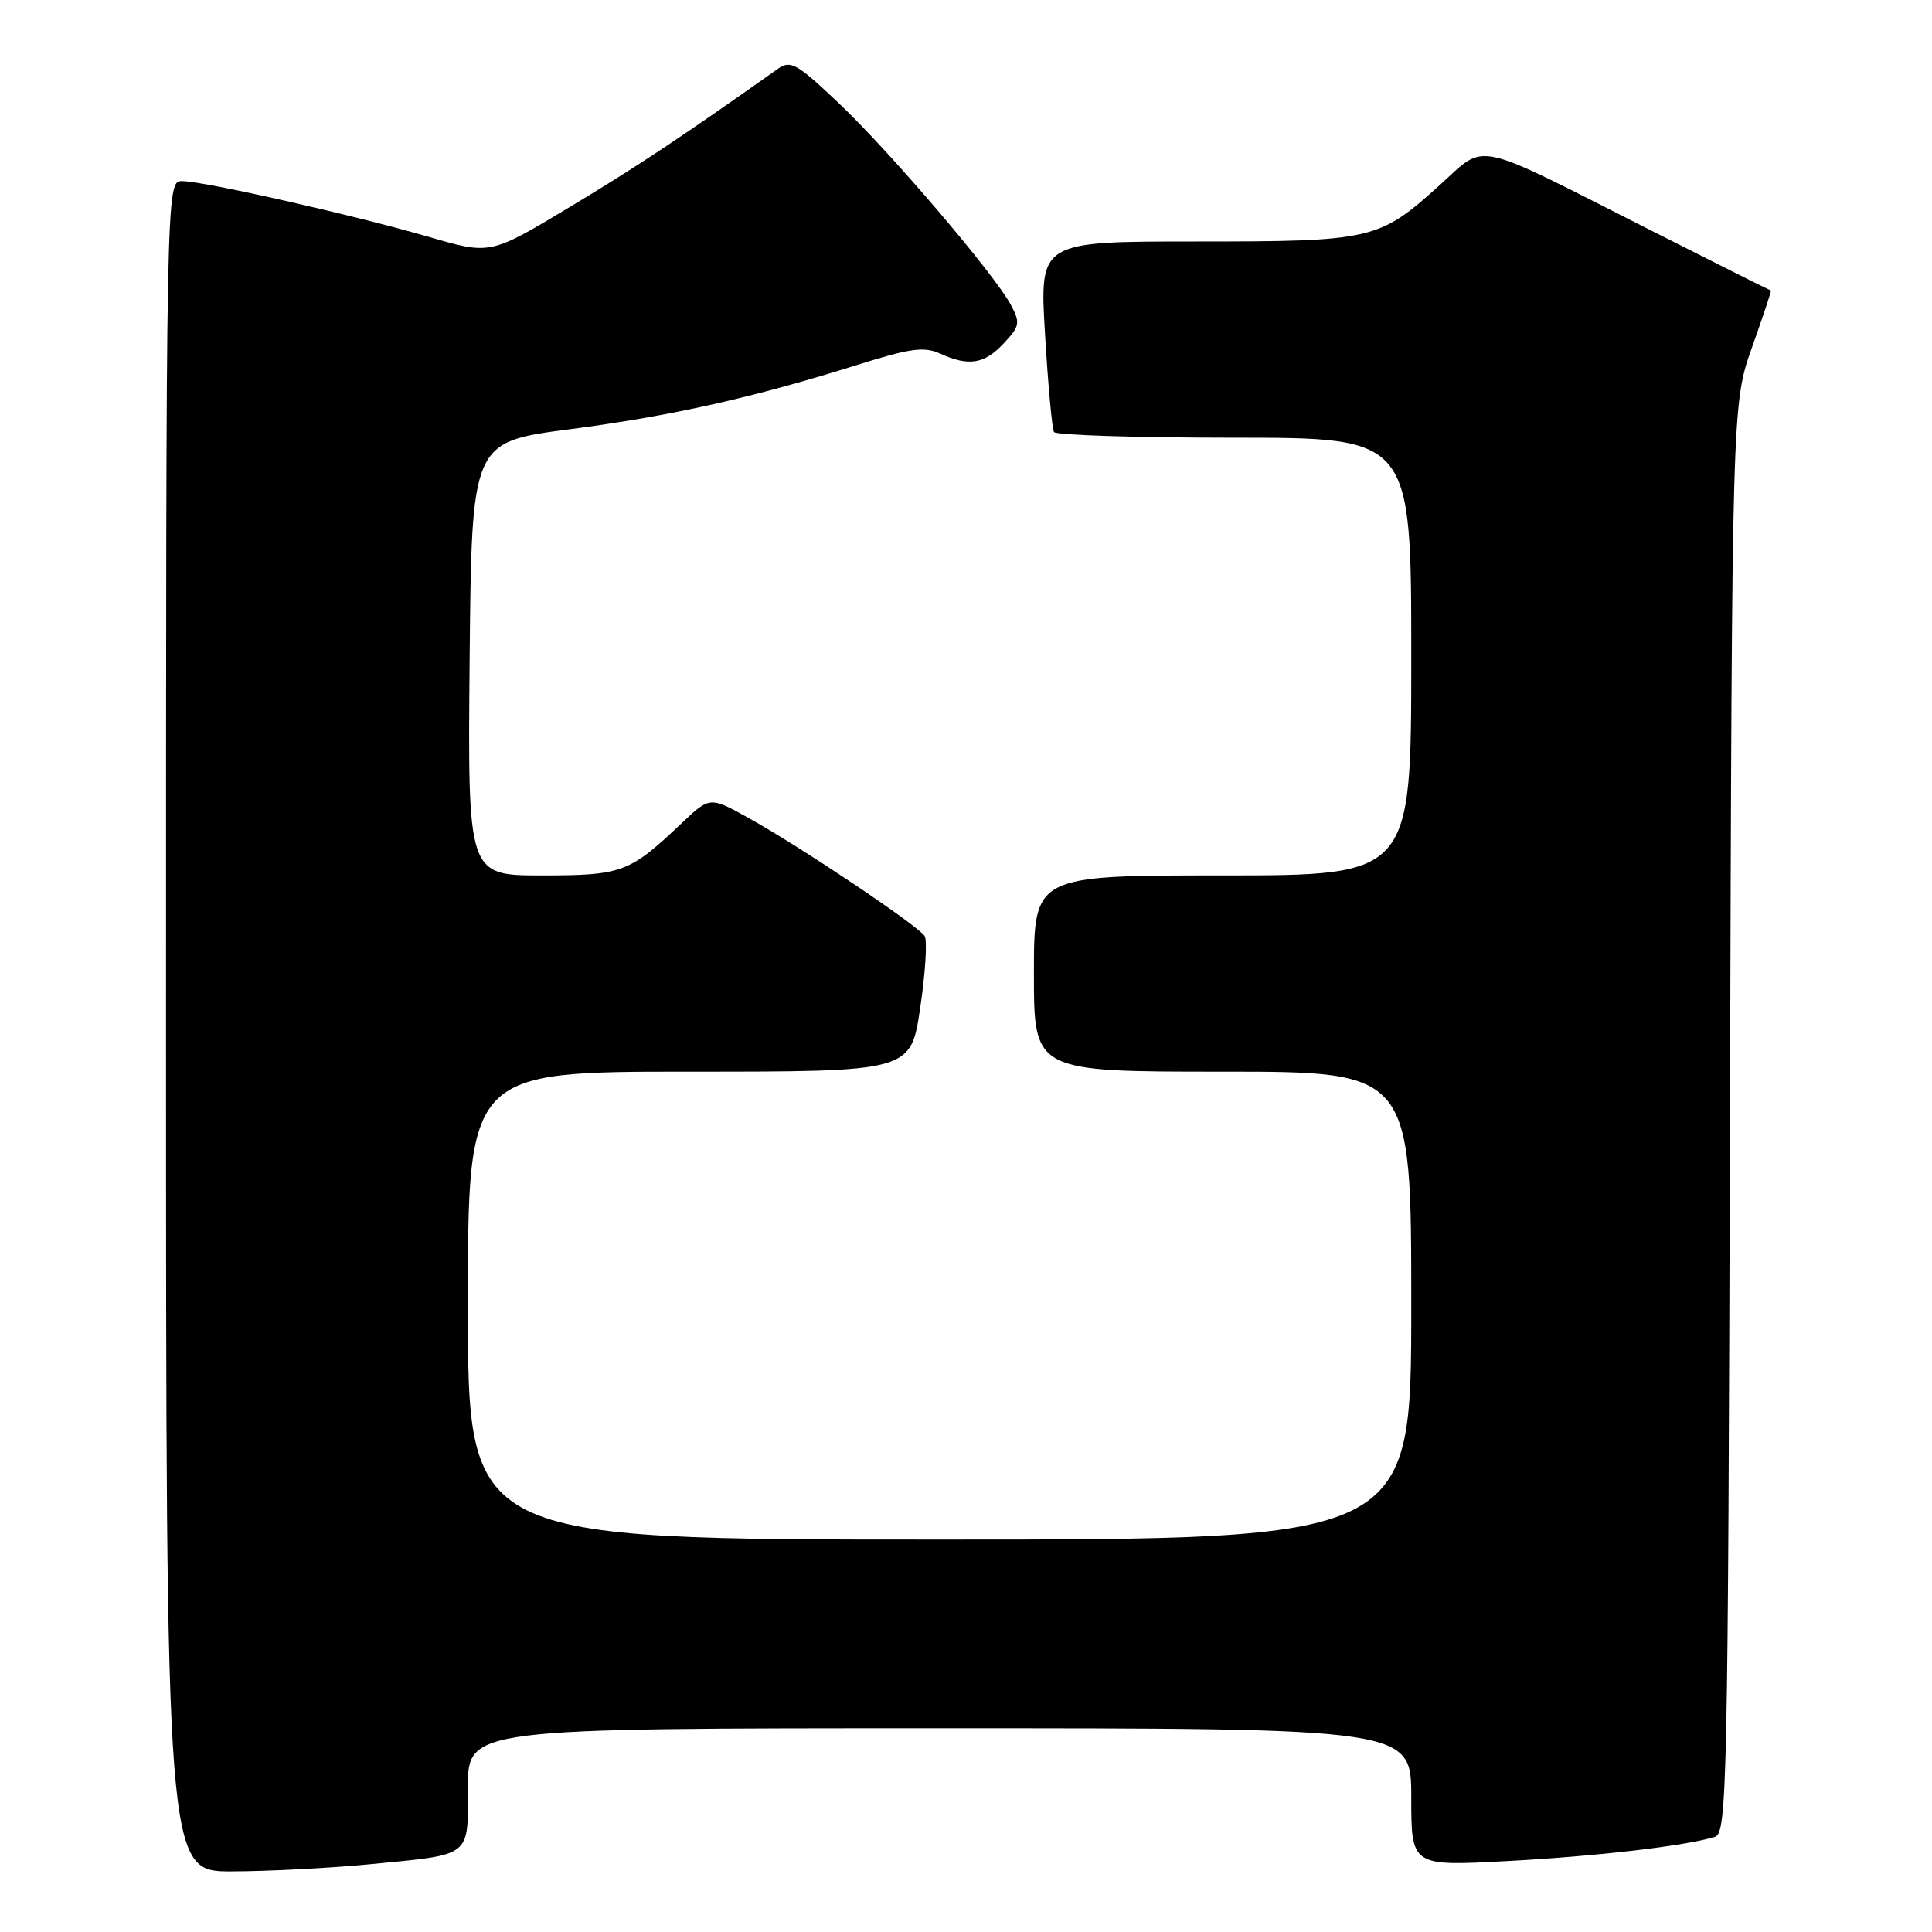 <?xml version="1.0" encoding="UTF-8" standalone="no"?>
<!DOCTYPE svg PUBLIC "-//W3C//DTD SVG 1.1//EN" "http://www.w3.org/Graphics/SVG/1.1/DTD/svg11.dtd" >
<svg xmlns="http://www.w3.org/2000/svg" xmlns:xlink="http://www.w3.org/1999/xlink" version="1.1" viewBox="0 0 256 256">
 <g >
 <path fill="currentColor"
d=" M 49.05 247.02 C 62.64 245.70 62.00 246.19 62.00 236.89 C 62.00 229.00 62.00 229.00 124.50 229.00 C 187.00 229.00 187.00 229.00 187.00 238.15 C 187.00 247.29 187.00 247.29 199.75 246.60 C 211.67 245.96 223.24 244.61 227.23 243.40 C 228.84 242.91 228.97 236.85 229.23 148.19 C 229.50 53.50 229.50 53.50 232.16 46.00 C 233.62 41.88 234.75 38.50 234.66 38.50 C 234.57 38.50 227.30 34.85 218.50 30.40 C 194.81 18.40 197.04 18.87 190.77 24.53 C 182.70 31.81 181.90 32.00 158.40 32.00 C 137.74 32.00 137.74 32.00 138.47 44.25 C 138.87 50.99 139.41 56.84 139.66 57.25 C 139.91 57.66 150.67 58.00 163.56 58.00 C 187.00 58.00 187.00 58.00 187.00 87.00 C 187.00 116.00 187.00 116.00 162.00 116.00 C 137.00 116.00 137.00 116.00 137.00 129.00 C 137.00 142.00 137.00 142.00 162.00 142.00 C 187.00 142.00 187.00 142.00 187.00 173.00 C 187.00 204.00 187.00 204.00 124.50 204.00 C 62.00 204.00 62.00 204.00 62.00 173.00 C 62.00 142.00 62.00 142.00 91.34 142.00 C 120.68 142.00 120.68 142.00 121.93 133.56 C 122.62 128.92 122.89 124.63 122.52 124.03 C 121.68 122.68 106.24 112.31 99.28 108.44 C 94.06 105.53 94.06 105.53 90.28 109.12 C 83.39 115.65 82.44 116.00 71.76 116.00 C 61.97 116.00 61.97 116.00 62.23 87.29 C 62.50 58.57 62.50 58.57 75.50 56.88 C 89.02 55.11 99.70 52.72 113.77 48.30 C 120.60 46.15 122.47 45.90 124.56 46.85 C 128.37 48.58 130.41 48.26 133.00 45.50 C 135.13 43.23 135.22 42.78 133.95 40.41 C 131.75 36.29 117.90 20.06 111.12 13.65 C 105.54 8.36 104.75 7.93 103.03 9.15 C 90.28 18.18 84.34 22.12 75.45 27.46 C 64.97 33.76 64.97 33.76 56.87 31.40 C 46.84 28.49 27.00 24.00 24.13 24.00 C 22.00 24.00 22.00 24.00 22.00 136.00 C 22.00 248.00 22.00 248.00 30.75 247.97 C 35.56 247.96 43.80 247.53 49.05 247.02 Z "/>
</g>
</svg>